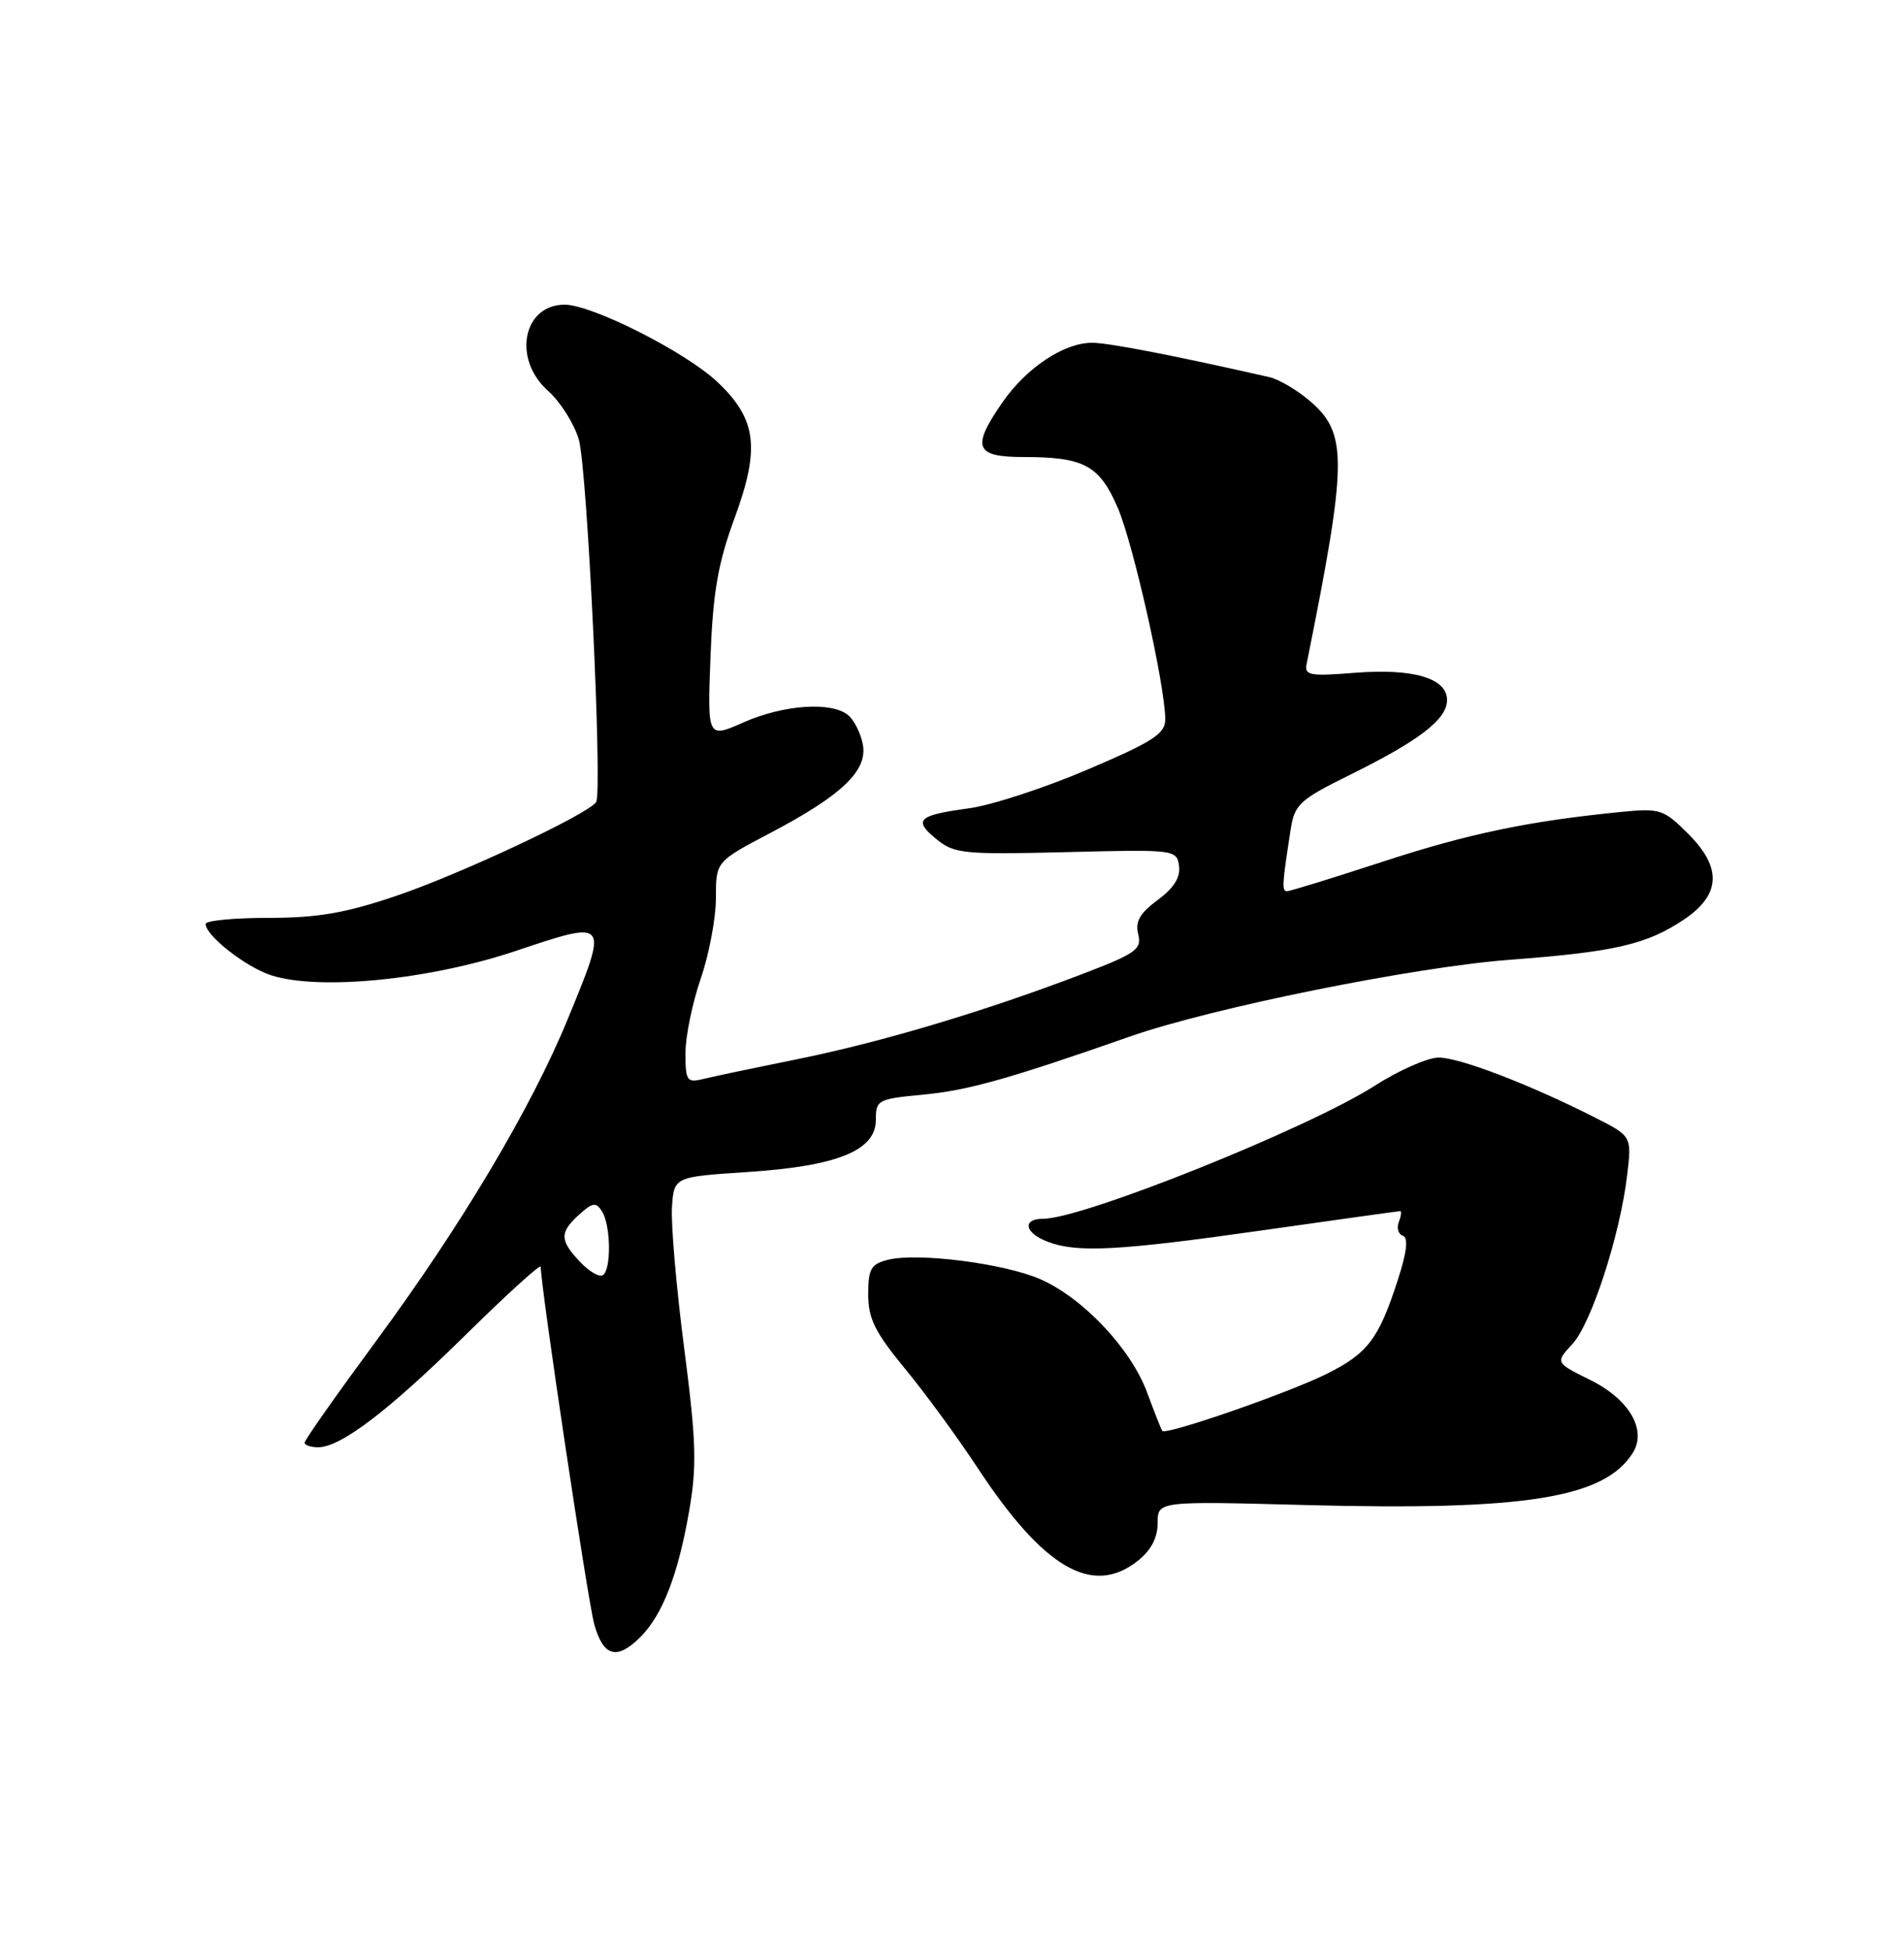 <?xml version="1.0" encoding="UTF-8" standalone="no"?>
<!DOCTYPE svg PUBLIC "-//W3C//DTD SVG 1.1//EN" "http://www.w3.org/Graphics/SVG/1.1/DTD/svg11.dtd" >
<svg xmlns="http://www.w3.org/2000/svg" xmlns:xlink="http://www.w3.org/1999/xlink" version="1.1" viewBox="0 0 250 256">
 <g >
 <path fill="currentColor"
d=" M 84.09 214.91 C 86.98 212.02 89.03 206.74 90.47 198.47 C 91.52 192.45 91.43 189.33 89.83 176.97 C 88.80 169.01 88.09 160.70 88.23 158.50 C 88.50 154.50 88.50 154.50 98.09 153.87 C 109.93 153.10 115.00 151.05 115.00 147.03 C 115.00 144.40 115.24 144.27 121.28 143.70 C 127.06 143.16 132.57 141.61 148.39 136.07 C 159.16 132.30 185.67 126.95 198.26 126.00 C 212.00 124.97 216.22 124.00 221.12 120.71 C 225.94 117.47 226.12 113.92 221.70 109.50 C 218.44 106.24 217.99 106.09 212.88 106.59 C 200.75 107.79 192.90 109.42 181.60 113.11 C 175.05 115.25 169.38 117.00 168.99 117.00 C 168.29 117.00 168.34 116.14 169.47 108.89 C 169.99 105.58 170.62 105.00 177.34 101.68 C 186.42 97.19 190.00 94.42 190.00 91.90 C 190.00 89.03 185.55 87.72 177.86 88.33 C 172.01 88.80 171.26 88.67 171.56 87.18 C 176.96 60.31 176.99 56.86 171.87 52.54 C 170.21 51.14 167.87 49.78 166.67 49.51 C 154.07 46.65 145.56 45.00 143.38 45.00 C 139.71 45.00 134.77 48.28 131.64 52.80 C 127.51 58.75 128.00 60.00 134.43 60.00 C 142.35 60.00 144.36 61.09 146.77 66.68 C 148.82 71.45 153.00 90.08 153.00 94.45 C 153.00 96.33 151.39 97.37 142.80 101.03 C 137.20 103.43 130.18 105.72 127.21 106.12 C 120.49 107.03 119.85 107.65 123.00 110.20 C 125.31 112.08 126.61 112.20 140.00 111.87 C 154.26 111.51 154.51 111.54 154.81 113.68 C 155.02 115.17 154.14 116.58 152.01 118.15 C 149.66 119.89 149.03 120.99 149.45 122.65 C 149.94 124.62 149.17 125.17 142.25 127.82 C 129.47 132.71 115.88 136.78 104.88 139.01 C 99.17 140.17 93.49 141.36 92.25 141.67 C 90.20 142.17 90.00 141.86 90.00 138.26 C 90.00 136.09 90.90 131.70 92.00 128.50 C 93.10 125.30 94.00 120.53 94.00 117.90 C 94.00 113.11 94.00 113.11 101.06 109.40 C 110.56 104.41 113.95 101.17 113.29 97.72 C 113.01 96.26 112.15 94.54 111.37 93.89 C 109.19 92.08 102.89 92.51 97.64 94.83 C 92.88 96.94 92.88 96.94 93.29 86.22 C 93.62 77.73 94.27 73.96 96.43 68.08 C 99.84 58.82 99.36 55.02 94.19 50.14 C 90.02 46.21 77.74 40.00 74.14 40.00 C 68.66 40.00 67.27 47.13 71.94 51.29 C 73.56 52.73 75.39 55.62 76.00 57.70 C 77.10 61.42 79.12 103.74 78.28 105.28 C 77.45 106.78 60.42 114.78 52.00 117.62 C 45.37 119.87 41.69 120.50 35.25 120.50 C 30.71 120.50 27.00 120.86 27.00 121.30 C 27.00 122.82 32.21 126.91 35.55 128.02 C 41.82 130.08 56.38 128.65 67.75 124.83 C 79.98 120.74 79.94 120.69 74.50 133.90 C 69.72 145.52 60.52 160.95 49.40 176.03 C 44.23 183.04 40.00 189.05 40.00 189.39 C 40.00 189.73 40.80 190.00 41.77 190.00 C 44.75 190.00 51.04 185.20 61.25 175.14 C 66.61 169.86 71.00 165.88 71.00 166.30 C 71.00 168.94 77.18 210.19 78.03 213.25 C 79.22 217.50 81.01 217.99 84.09 214.91 Z  M 149.37 204.93 C 151.13 203.54 152.00 201.90 152.00 199.96 C 152.00 197.07 152.00 197.07 171.25 197.58 C 200.17 198.35 210.64 196.69 214.38 190.75 C 216.28 187.75 213.94 183.72 208.85 181.19 C 204.20 178.89 204.20 178.89 206.45 176.46 C 208.95 173.76 212.72 162.14 213.65 154.27 C 214.26 149.16 214.26 149.16 209.38 146.69 C 200.81 142.35 191.58 138.81 188.88 138.84 C 187.44 138.85 183.66 140.52 180.49 142.55 C 171.75 148.14 142.19 160.00 136.99 160.00 C 134.17 160.00 134.52 161.87 137.57 163.02 C 141.45 164.50 146.85 164.21 165.99 161.49 C 175.61 160.12 183.65 159.00 183.85 159.00 C 184.05 159.00 183.97 159.65 183.66 160.44 C 183.36 161.22 183.60 162.03 184.20 162.23 C 184.94 162.48 184.73 164.36 183.53 168.05 C 181.04 175.76 179.60 177.67 174.23 180.35 C 169.27 182.84 153.06 188.46 152.61 187.85 C 152.47 187.66 151.57 185.39 150.62 182.81 C 148.49 177.07 142.25 170.44 136.63 167.95 C 131.91 165.87 120.50 164.41 116.58 165.39 C 114.36 165.95 114.00 166.58 114.00 169.93 C 114.00 173.11 114.89 174.90 118.81 179.66 C 121.46 182.87 125.73 188.71 128.31 192.63 C 137.02 205.88 143.41 209.62 149.37 204.93 Z  M 76.15 165.65 C 73.47 162.81 73.46 161.80 76.06 159.44 C 77.82 157.85 78.26 157.79 79.05 159.04 C 80.21 160.88 80.28 166.71 79.15 167.41 C 78.68 167.70 77.33 166.91 76.15 165.65 Z "/>
</g>
</svg>